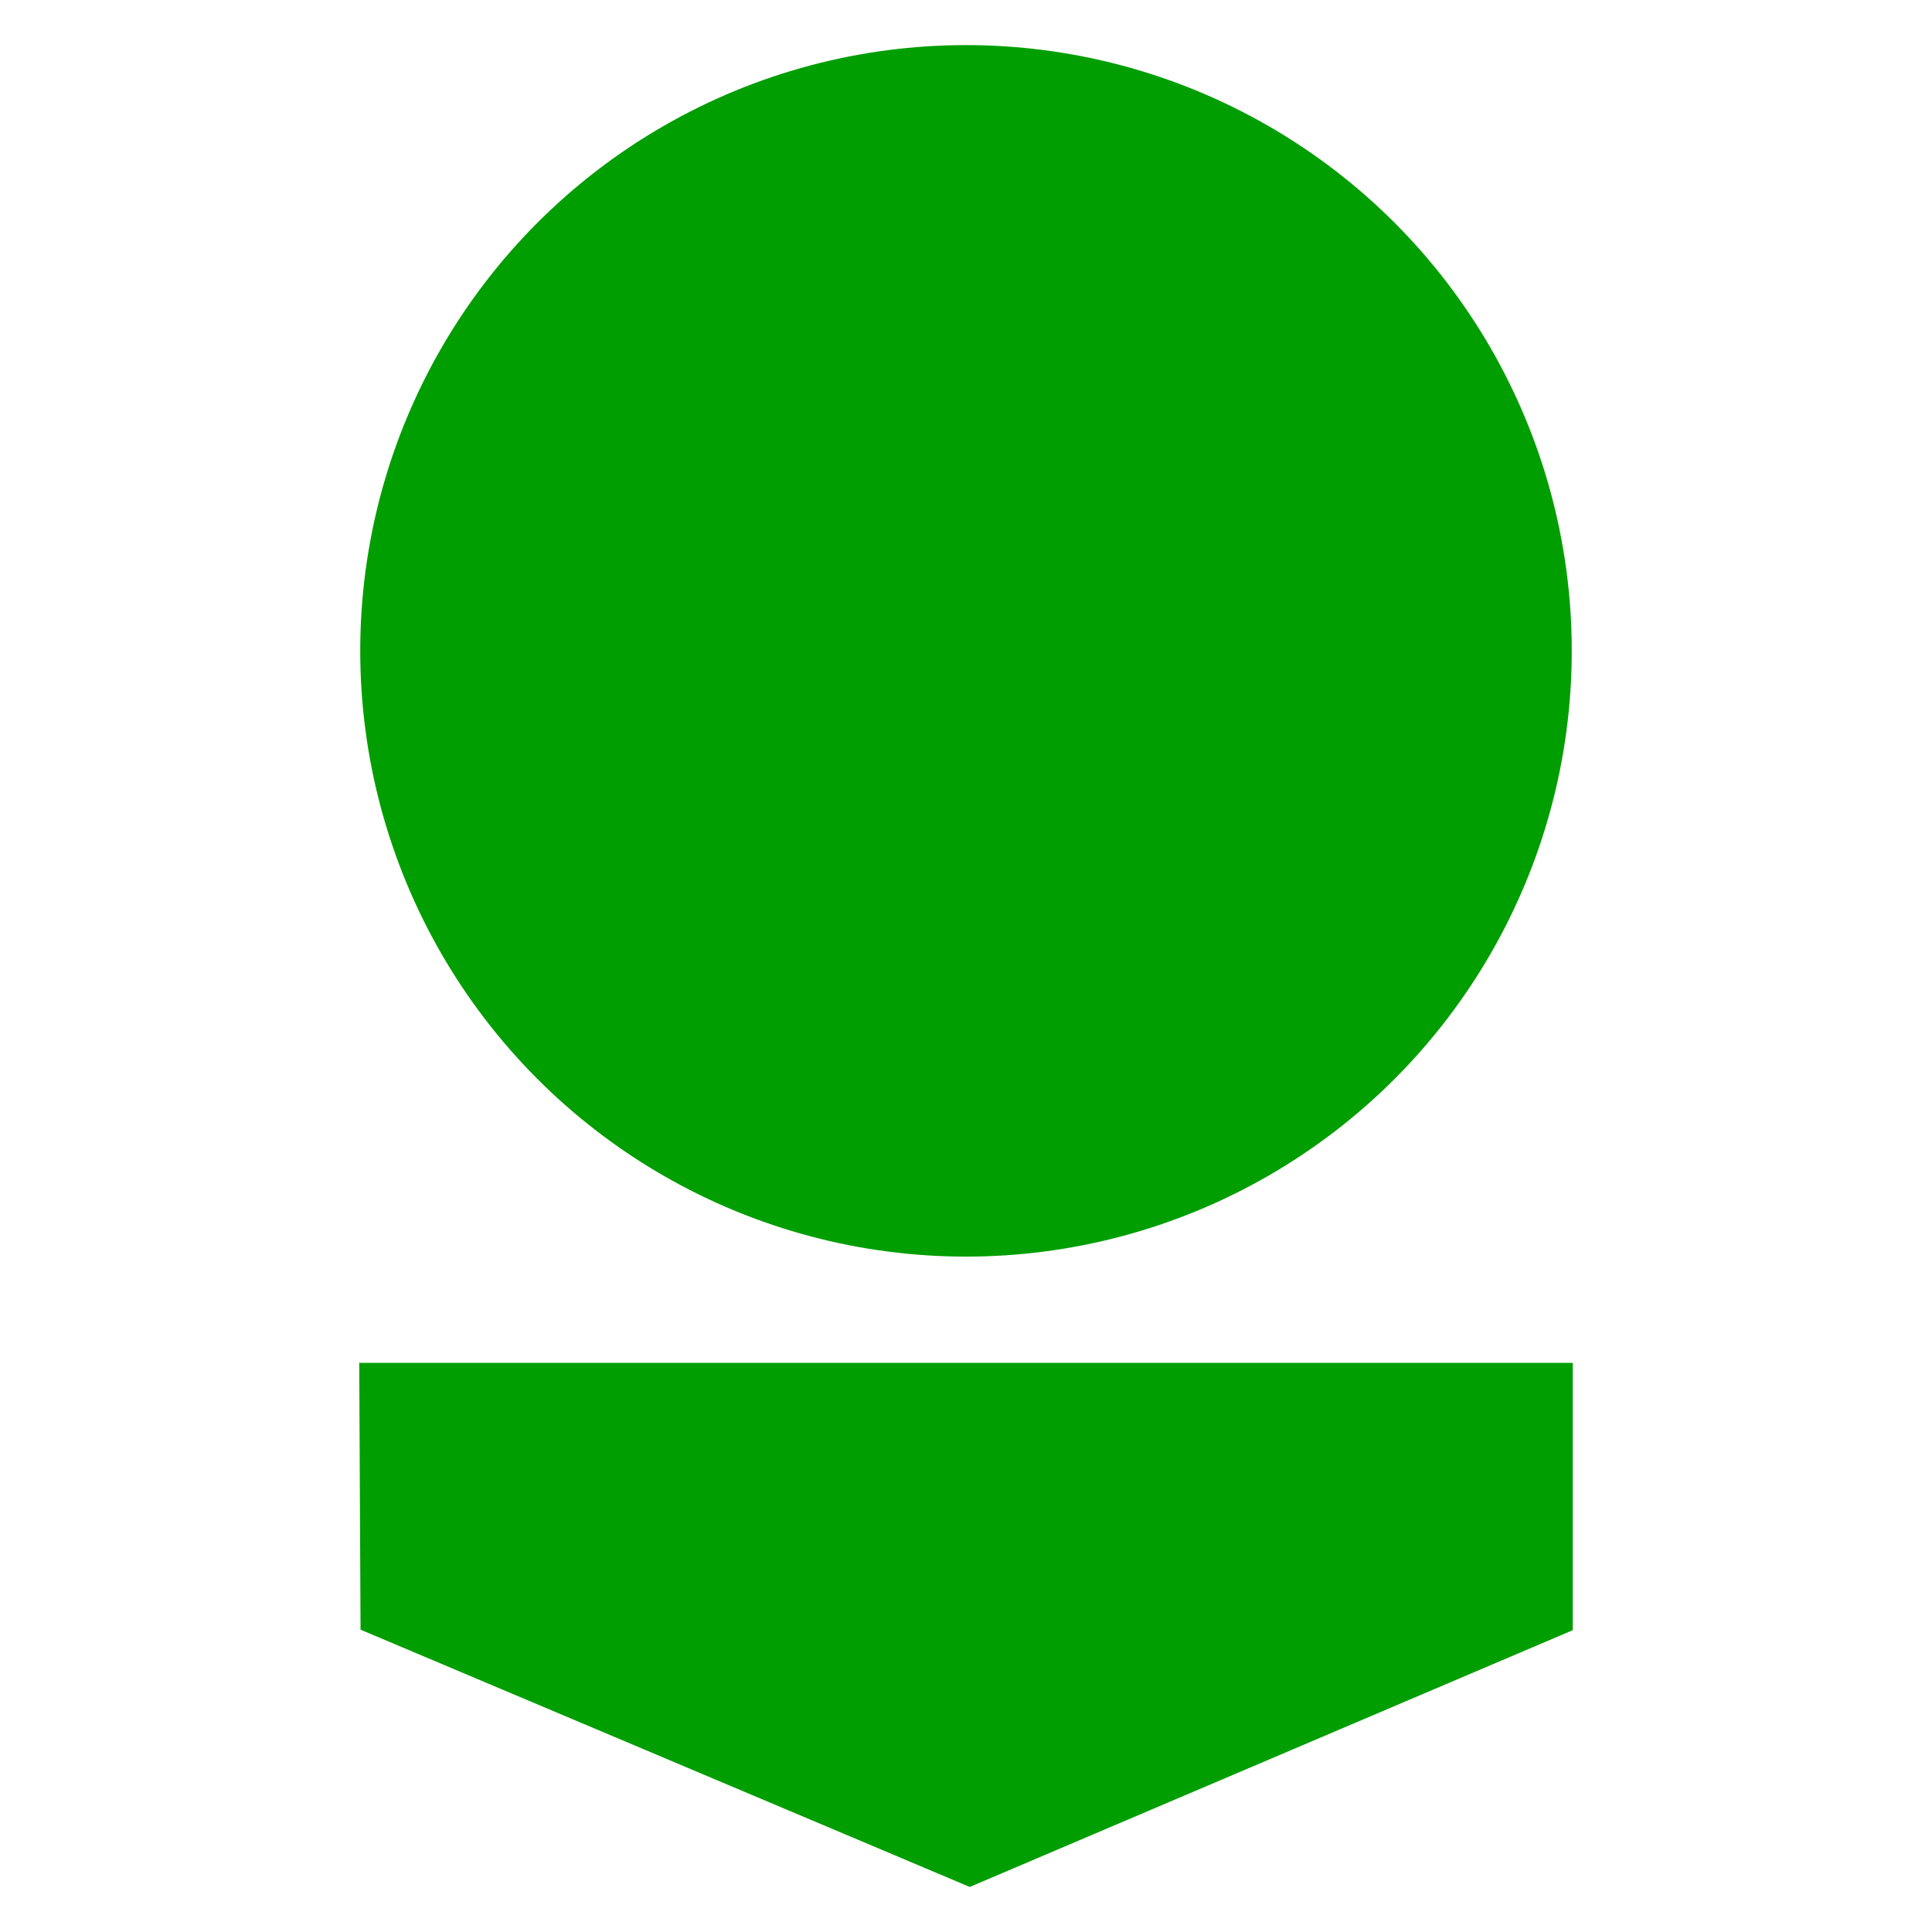 <?xml version="1.0" encoding="utf-8"?>
<!-- Generator: Adobe Illustrator 14.0.0, SVG Export Plug-In . SVG Version: 6.00 Build 43363)  -->
<!DOCTYPE svg PUBLIC "-//W3C//DTD SVG 1.1//EN" "http://www.w3.org/Graphics/SVG/1.1/DTD/svg11.dtd">
<svg version="1.1" xmlns="http://www.w3.org/2000/svg" xmlns:xlink="http://www.w3.org/1999/xlink" x="0px" y="0px" width="50px"
	 height="50px" viewBox="0 0 50 50" enable-background="new 0 0 50 50" xml:space="preserve">
<g id="Capa_1" display="none">
	<g display="inline">
		<path fill="#EF6600" d="M38.473,30.127c0,0.648-0.633,1.178-1.413,1.178H12.938c-0.778,0-1.41-0.529-1.41-1.178V2.319
			c0-0.651,0.632-1.18,1.41-1.18H37.06c0.78,0,1.413,0.529,1.413,1.18V30.127z"/>
		<polygon fill="#EF6600" points="11.527,33.074 38.473,33.074 25,48.861 		"/>
	</g>
</g>
<g id="Capa_2">
	<g>
		<circle fill="#009E00" cx="25" cy="16.844" r="15.677"/>
		<polygon fill="#009E00" points="40.703,35.271 25,35.271 9.297,35.271 9.331,42.176 25.097,48.834 40.703,42.189 		"/>
	</g>
</g>
</svg>
